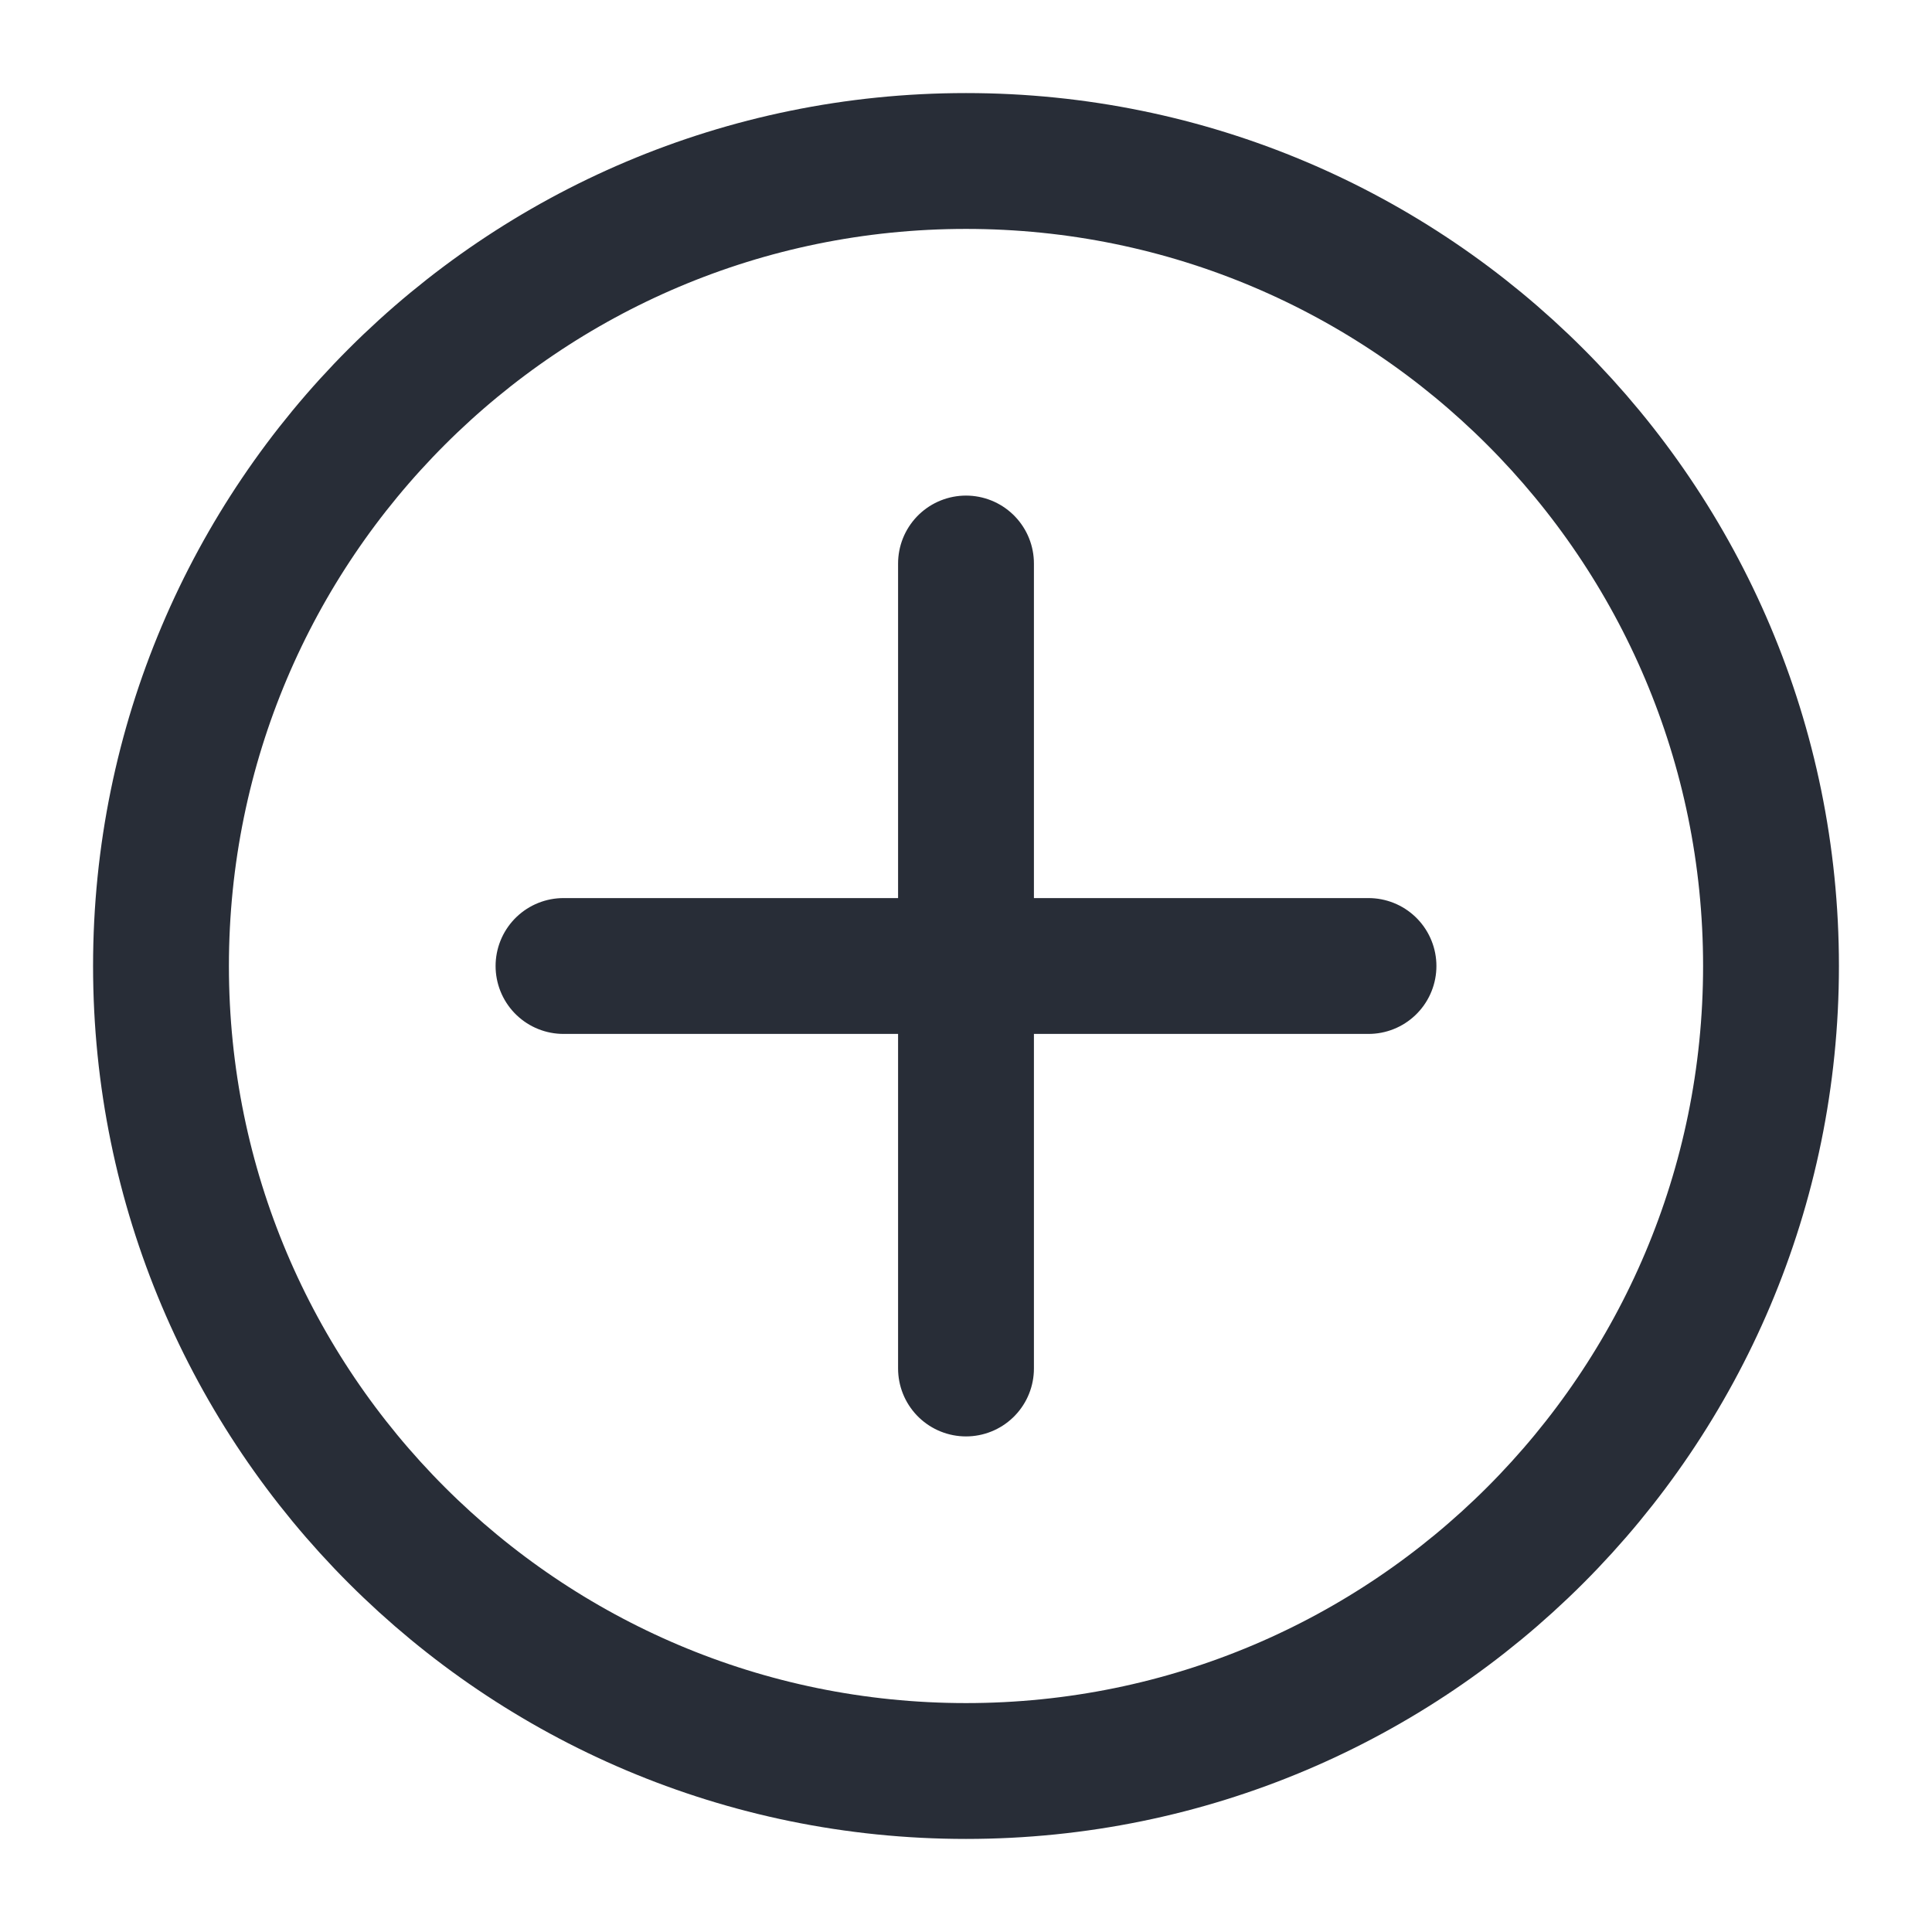 <svg height="64" viewBox="0 0 64 64" width="64" xmlns="http://www.w3.org/2000/svg"><path d="m58.667 32c0 14.728-11.939 26.667-26.667 26.667s-26.667-11.939-26.667-26.667 11.939-26.667 26.667-26.667 26.667 11.939 26.667 26.667zm-40 0h26.666m-13.333-13.333v26.666" fill="none" stroke="#282d37" stroke-linecap="round" stroke-linejoin="round" stroke-width="4.5"/></svg>